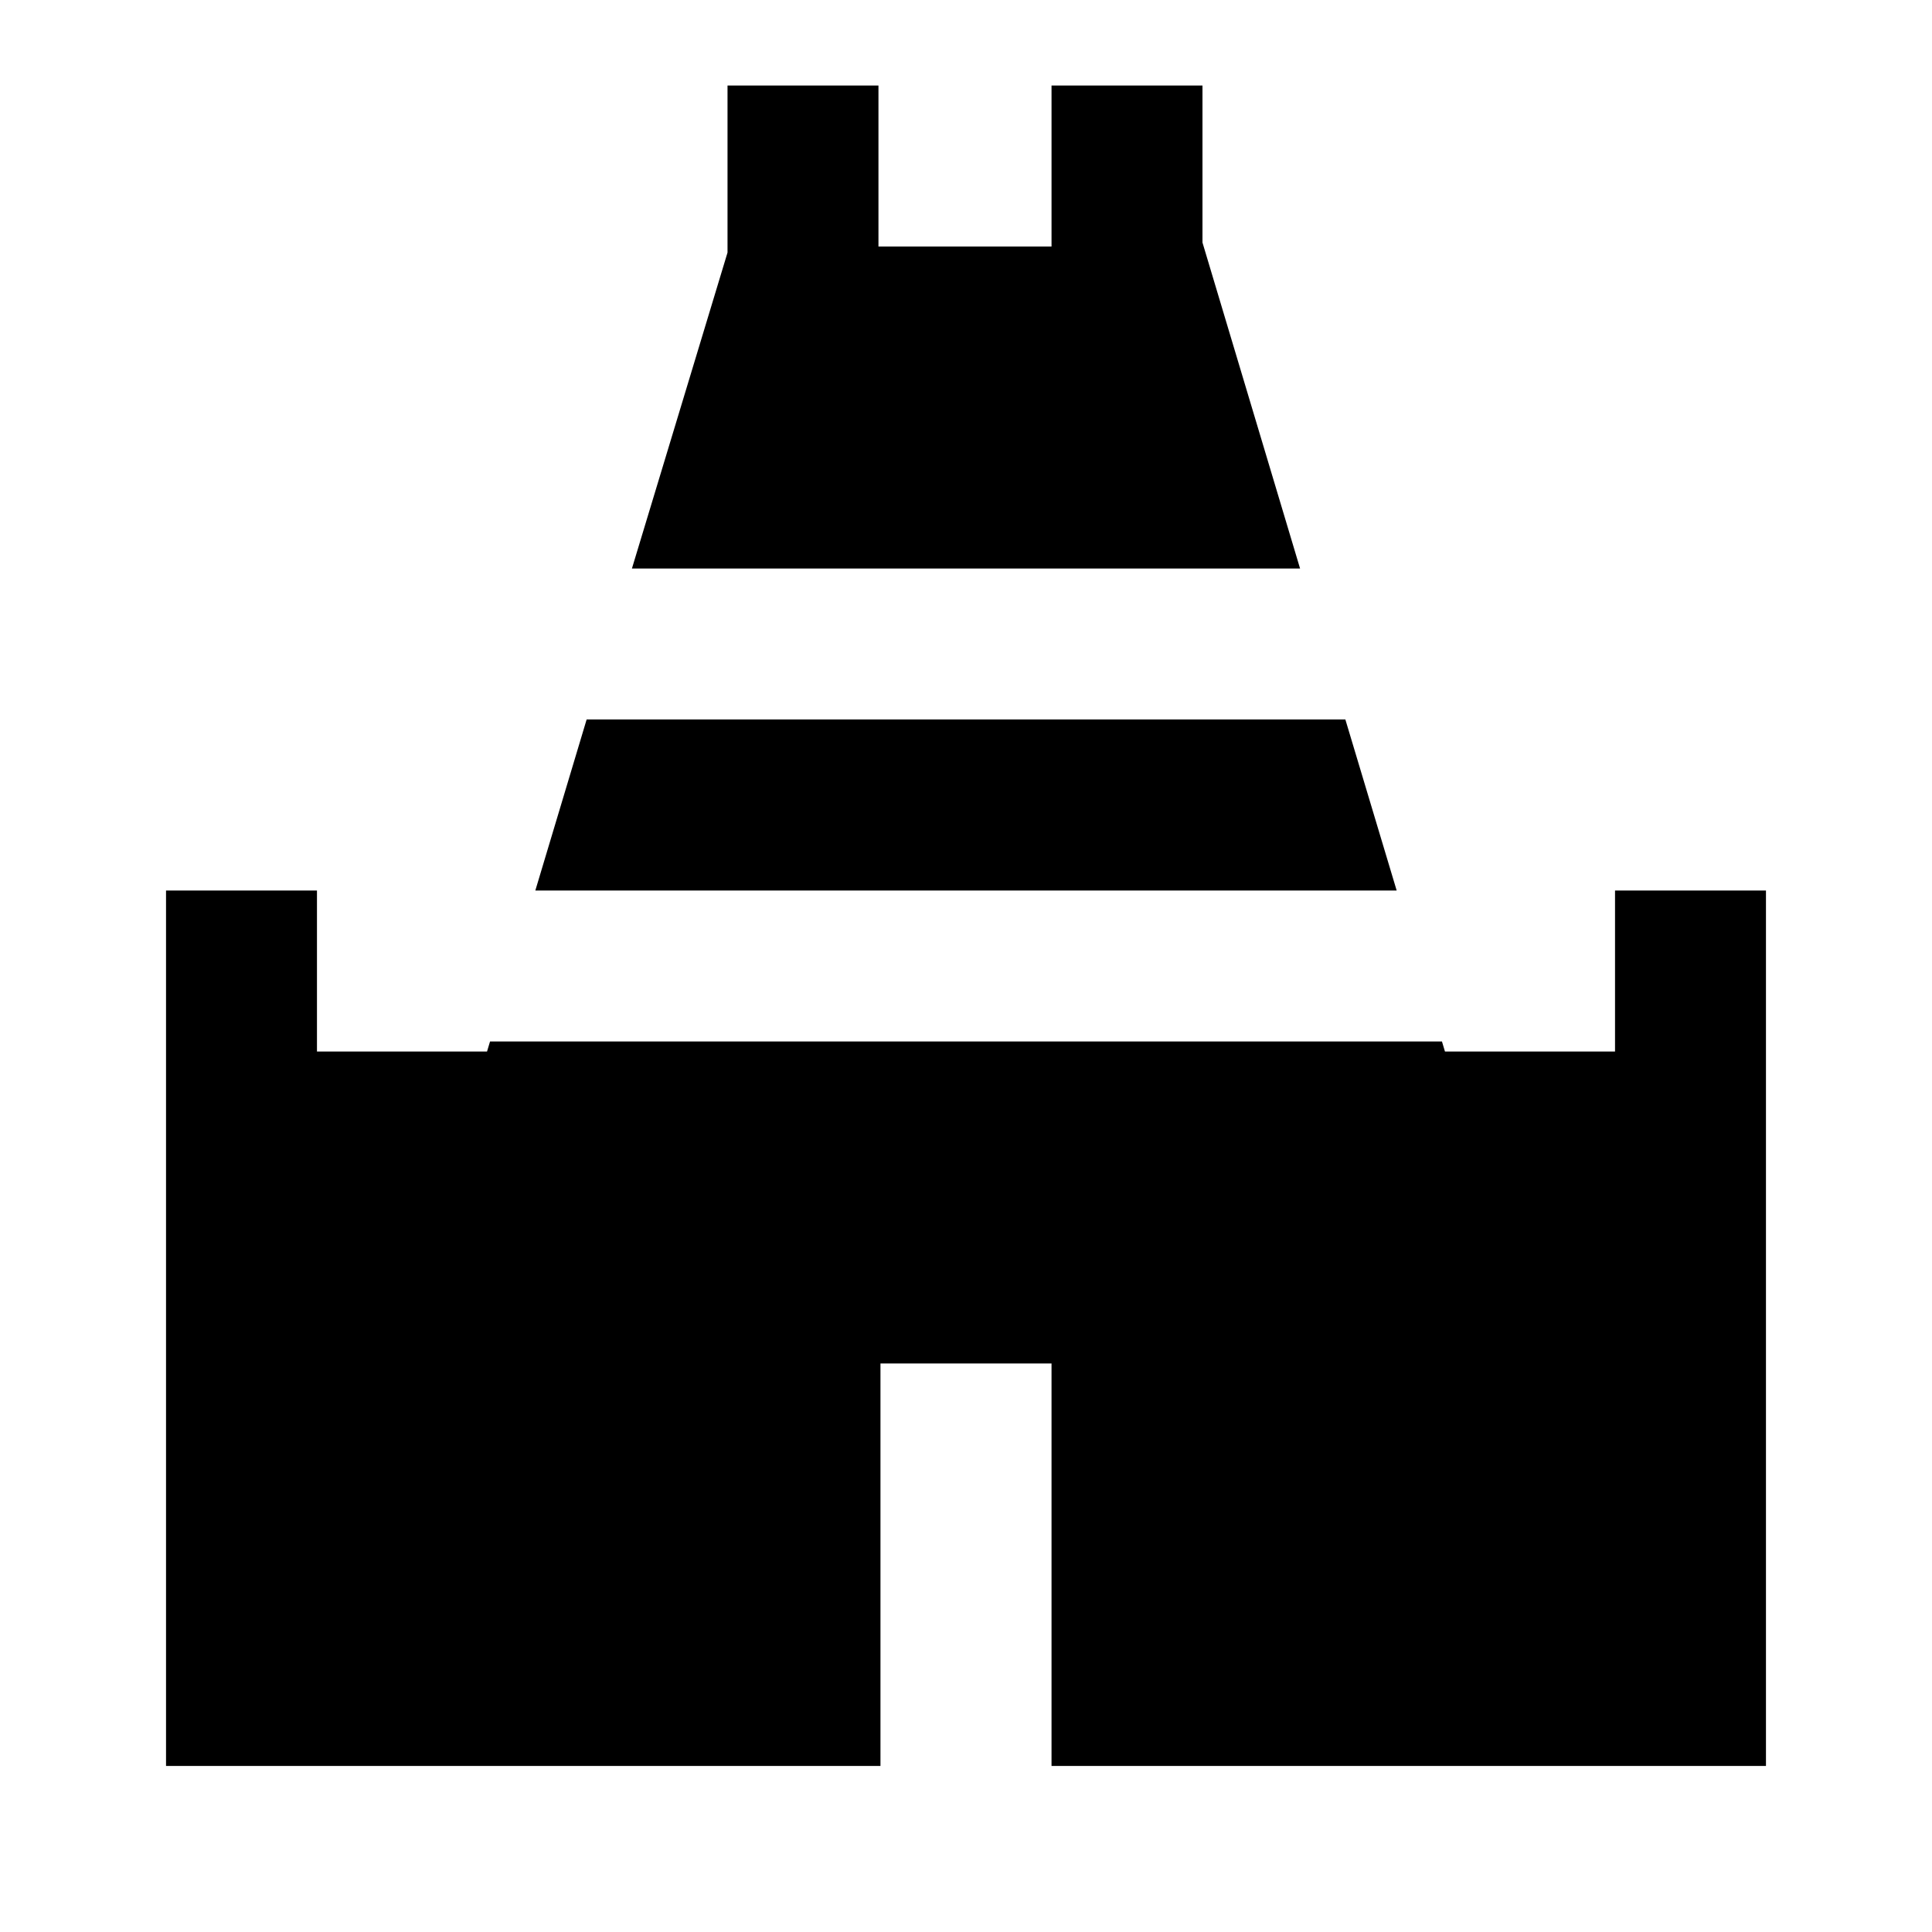 <svg xmlns="http://www.w3.org/2000/svg" height="24" viewBox="0 -960 960 960" width="24"><path d="m314-677.5 47.5-157v-83h75v80h86v-80h75v78l48.5 162H314ZM82.5-82.5v-435h75v80H242l1.5-5h473l1.5 5h84.5v-80h75v435h-355v-200h-85v200h-355Zm183.5-435 25.5-85h377l25.5 85H266Z"/></svg>